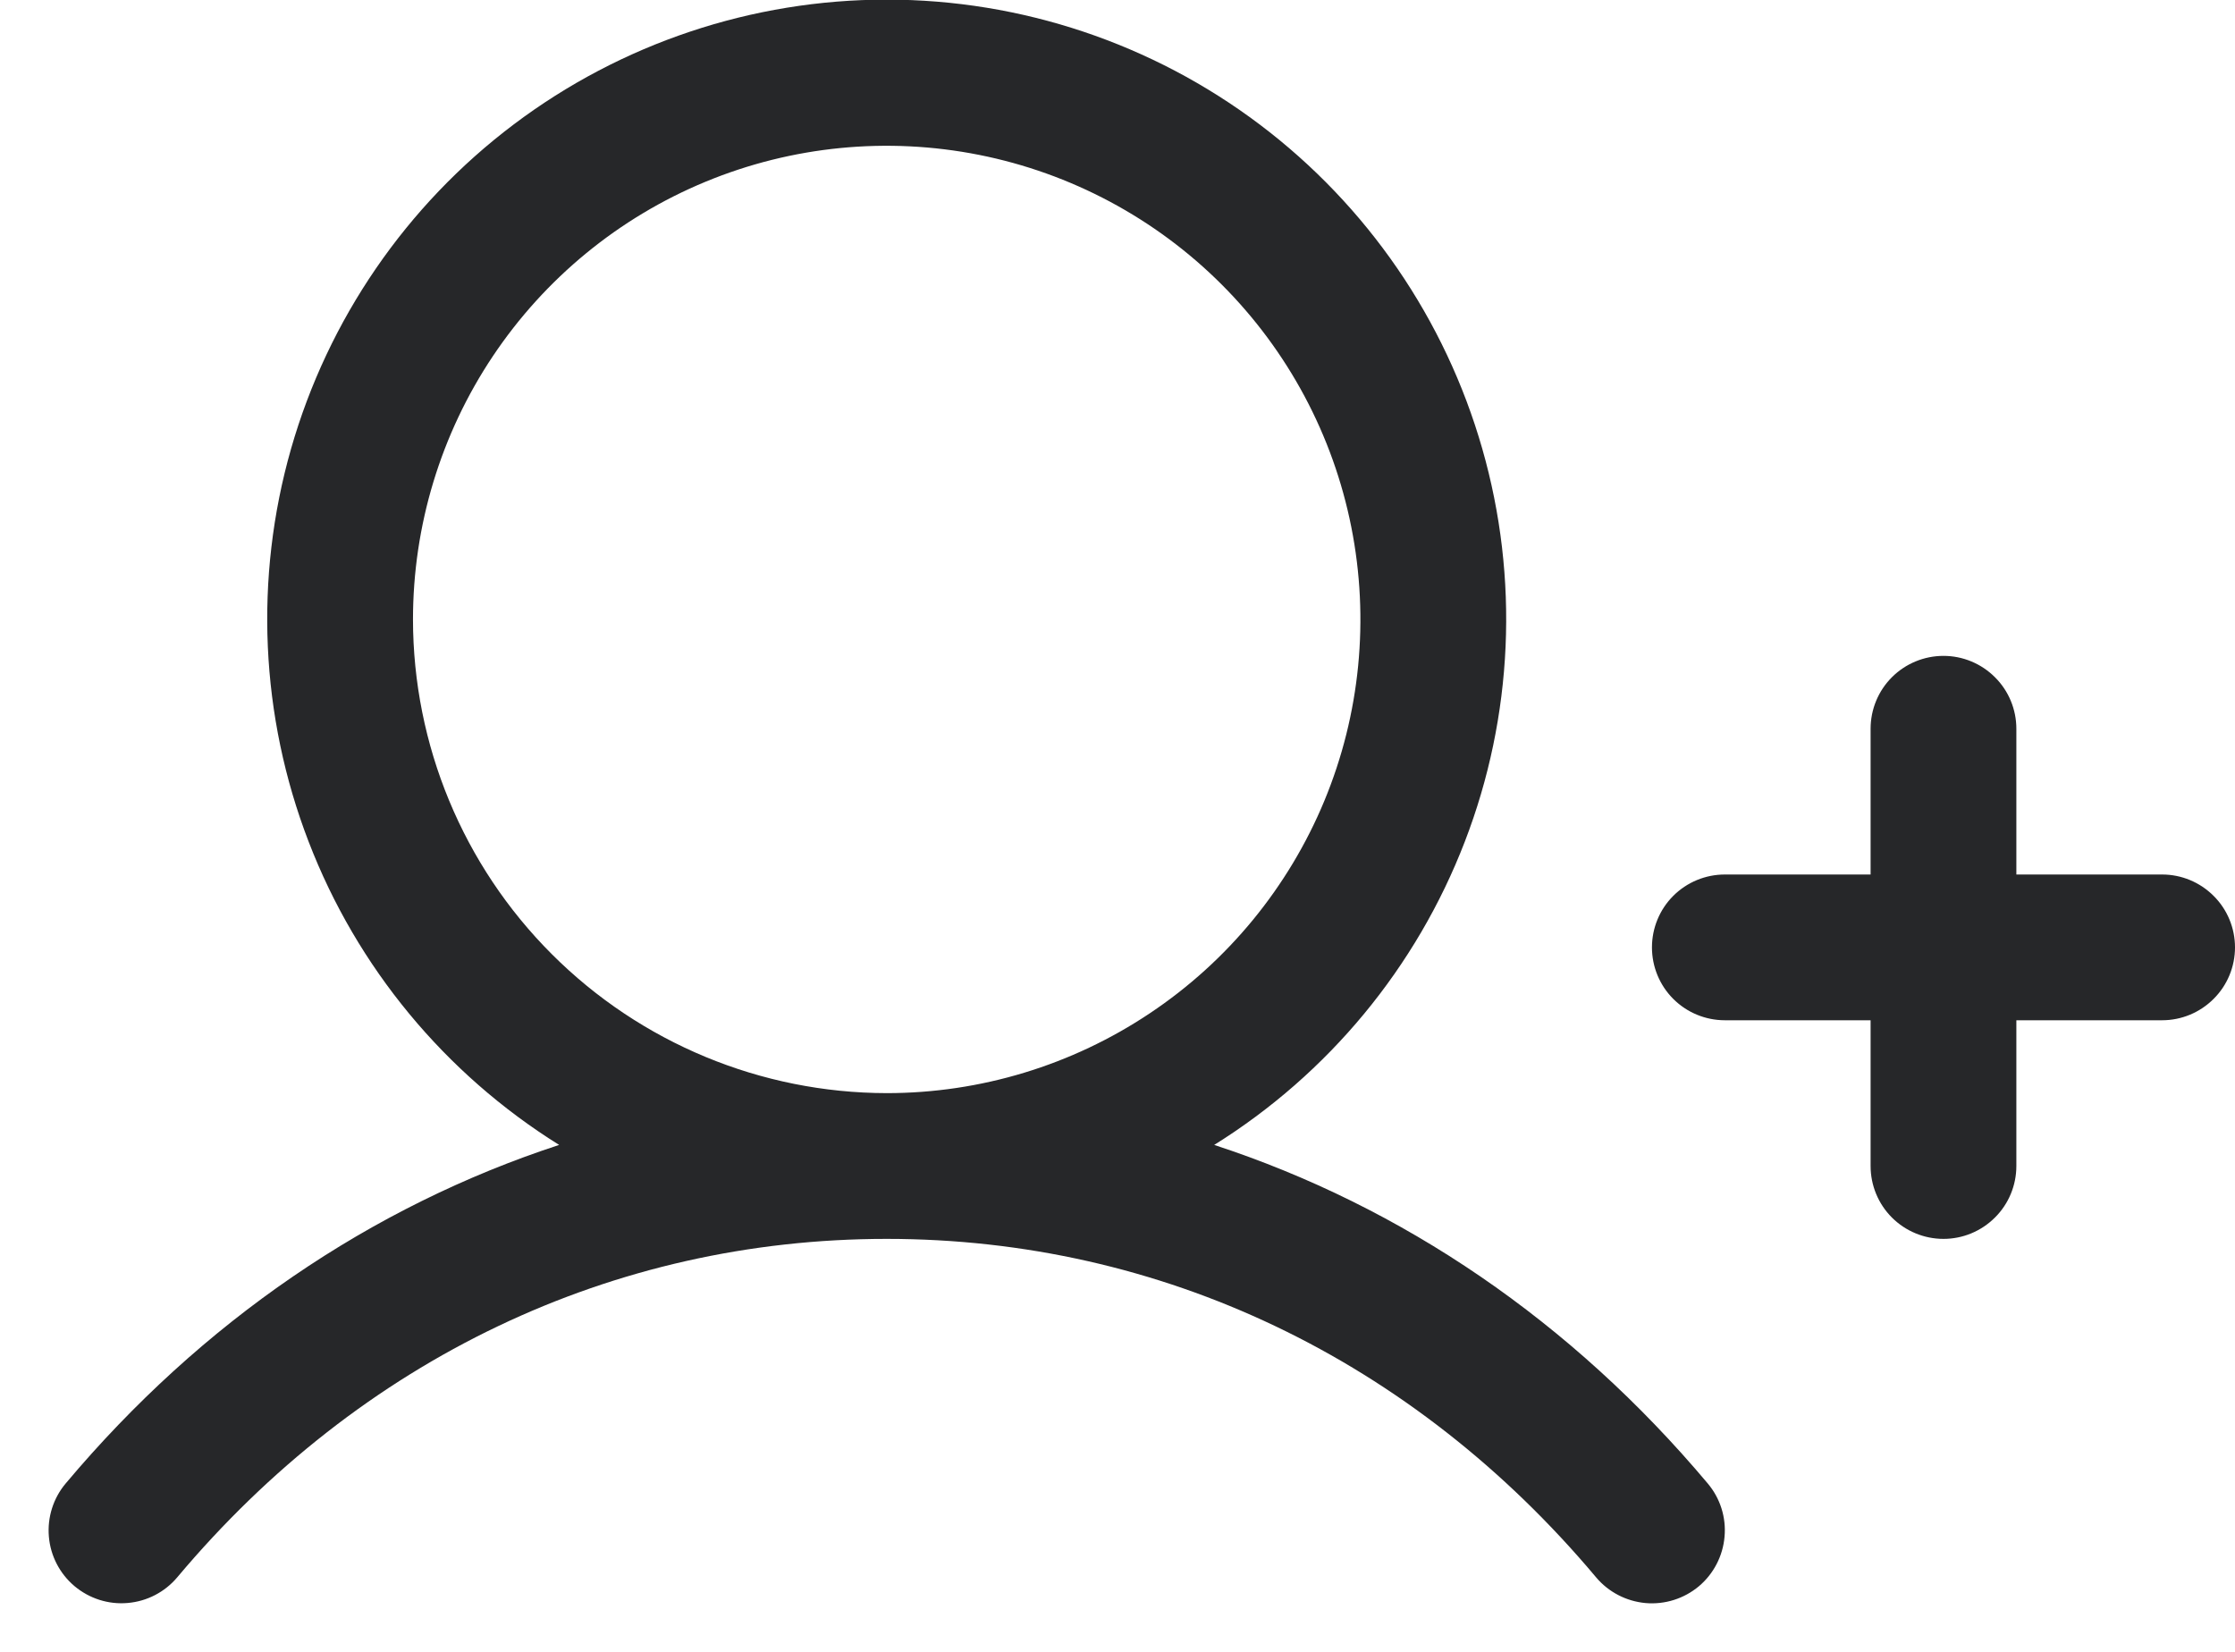 <svg width="23" height="17" viewBox="0 0 23 17" fill="none" xmlns="http://www.w3.org/2000/svg">
    <path id="Vector"
        d="M23 9.75C23 9.949 22.921 10.14 22.78 10.28C22.639 10.421 22.449 10.5 22.25 10.5H20.75V12C20.75 12.199 20.671 12.39 20.53 12.53C20.389 12.671 20.199 12.75 20 12.75C19.801 12.75 19.61 12.671 19.469 12.53C19.329 12.39 19.25 12.199 19.25 12V10.5H17.75C17.551 10.5 17.36 10.421 17.219 10.28C17.079 10.14 17 9.949 17 9.75C17 9.551 17.079 9.36 17.219 9.22C17.36 9.079 17.551 9 17.75 9H19.25V7.5C19.25 7.301 19.329 7.11 19.469 6.97C19.61 6.829 19.801 6.75 20 6.75C20.199 6.75 20.389 6.829 20.53 6.97C20.671 7.11 20.75 7.301 20.75 7.5V9H22.25C22.449 9 22.639 9.079 22.78 9.22C22.921 9.36 23 9.551 23 9.75ZM17.574 15.267C17.703 15.42 17.765 15.617 17.747 15.815C17.73 16.013 17.635 16.197 17.483 16.325C17.33 16.453 17.133 16.515 16.935 16.498C16.736 16.48 16.553 16.385 16.425 16.233C14.539 13.986 11.946 12.75 9.125 12.75C6.304 12.75 3.711 13.986 1.824 16.233C1.696 16.385 1.513 16.48 1.315 16.497C1.117 16.515 0.92 16.452 0.767 16.324C0.615 16.196 0.52 16.013 0.503 15.815C0.486 15.616 0.548 15.419 0.676 15.267C2.077 13.6 3.819 12.416 5.754 11.783C4.579 11.05 3.673 9.955 3.176 8.662C2.678 7.37 2.615 5.95 2.995 4.619C3.376 3.287 4.18 2.115 5.286 1.281C6.392 0.447 7.74 -0.004 9.125 -0.004C10.51 -0.004 11.857 0.447 12.963 1.281C14.069 2.115 14.873 3.287 15.254 4.619C15.635 5.95 15.572 7.37 15.074 8.662C14.576 9.955 13.671 11.05 12.495 11.783C14.431 12.416 16.173 13.6 17.574 15.267ZM9.125 11.25C10.089 11.25 11.031 10.964 11.833 10.428C12.635 9.893 13.26 9.131 13.629 8.241C13.998 7.35 14.094 6.37 13.906 5.424C13.718 4.478 13.254 3.61 12.572 2.928C11.89 2.246 11.021 1.782 10.076 1.594C9.13 1.406 8.15 1.502 7.259 1.871C6.368 2.24 5.607 2.865 5.071 3.667C4.536 4.468 4.25 5.411 4.25 6.375C4.251 7.667 4.765 8.907 5.679 9.82C6.593 10.734 7.832 11.248 9.125 11.25Z"
        fill="#262729" />
</svg>
